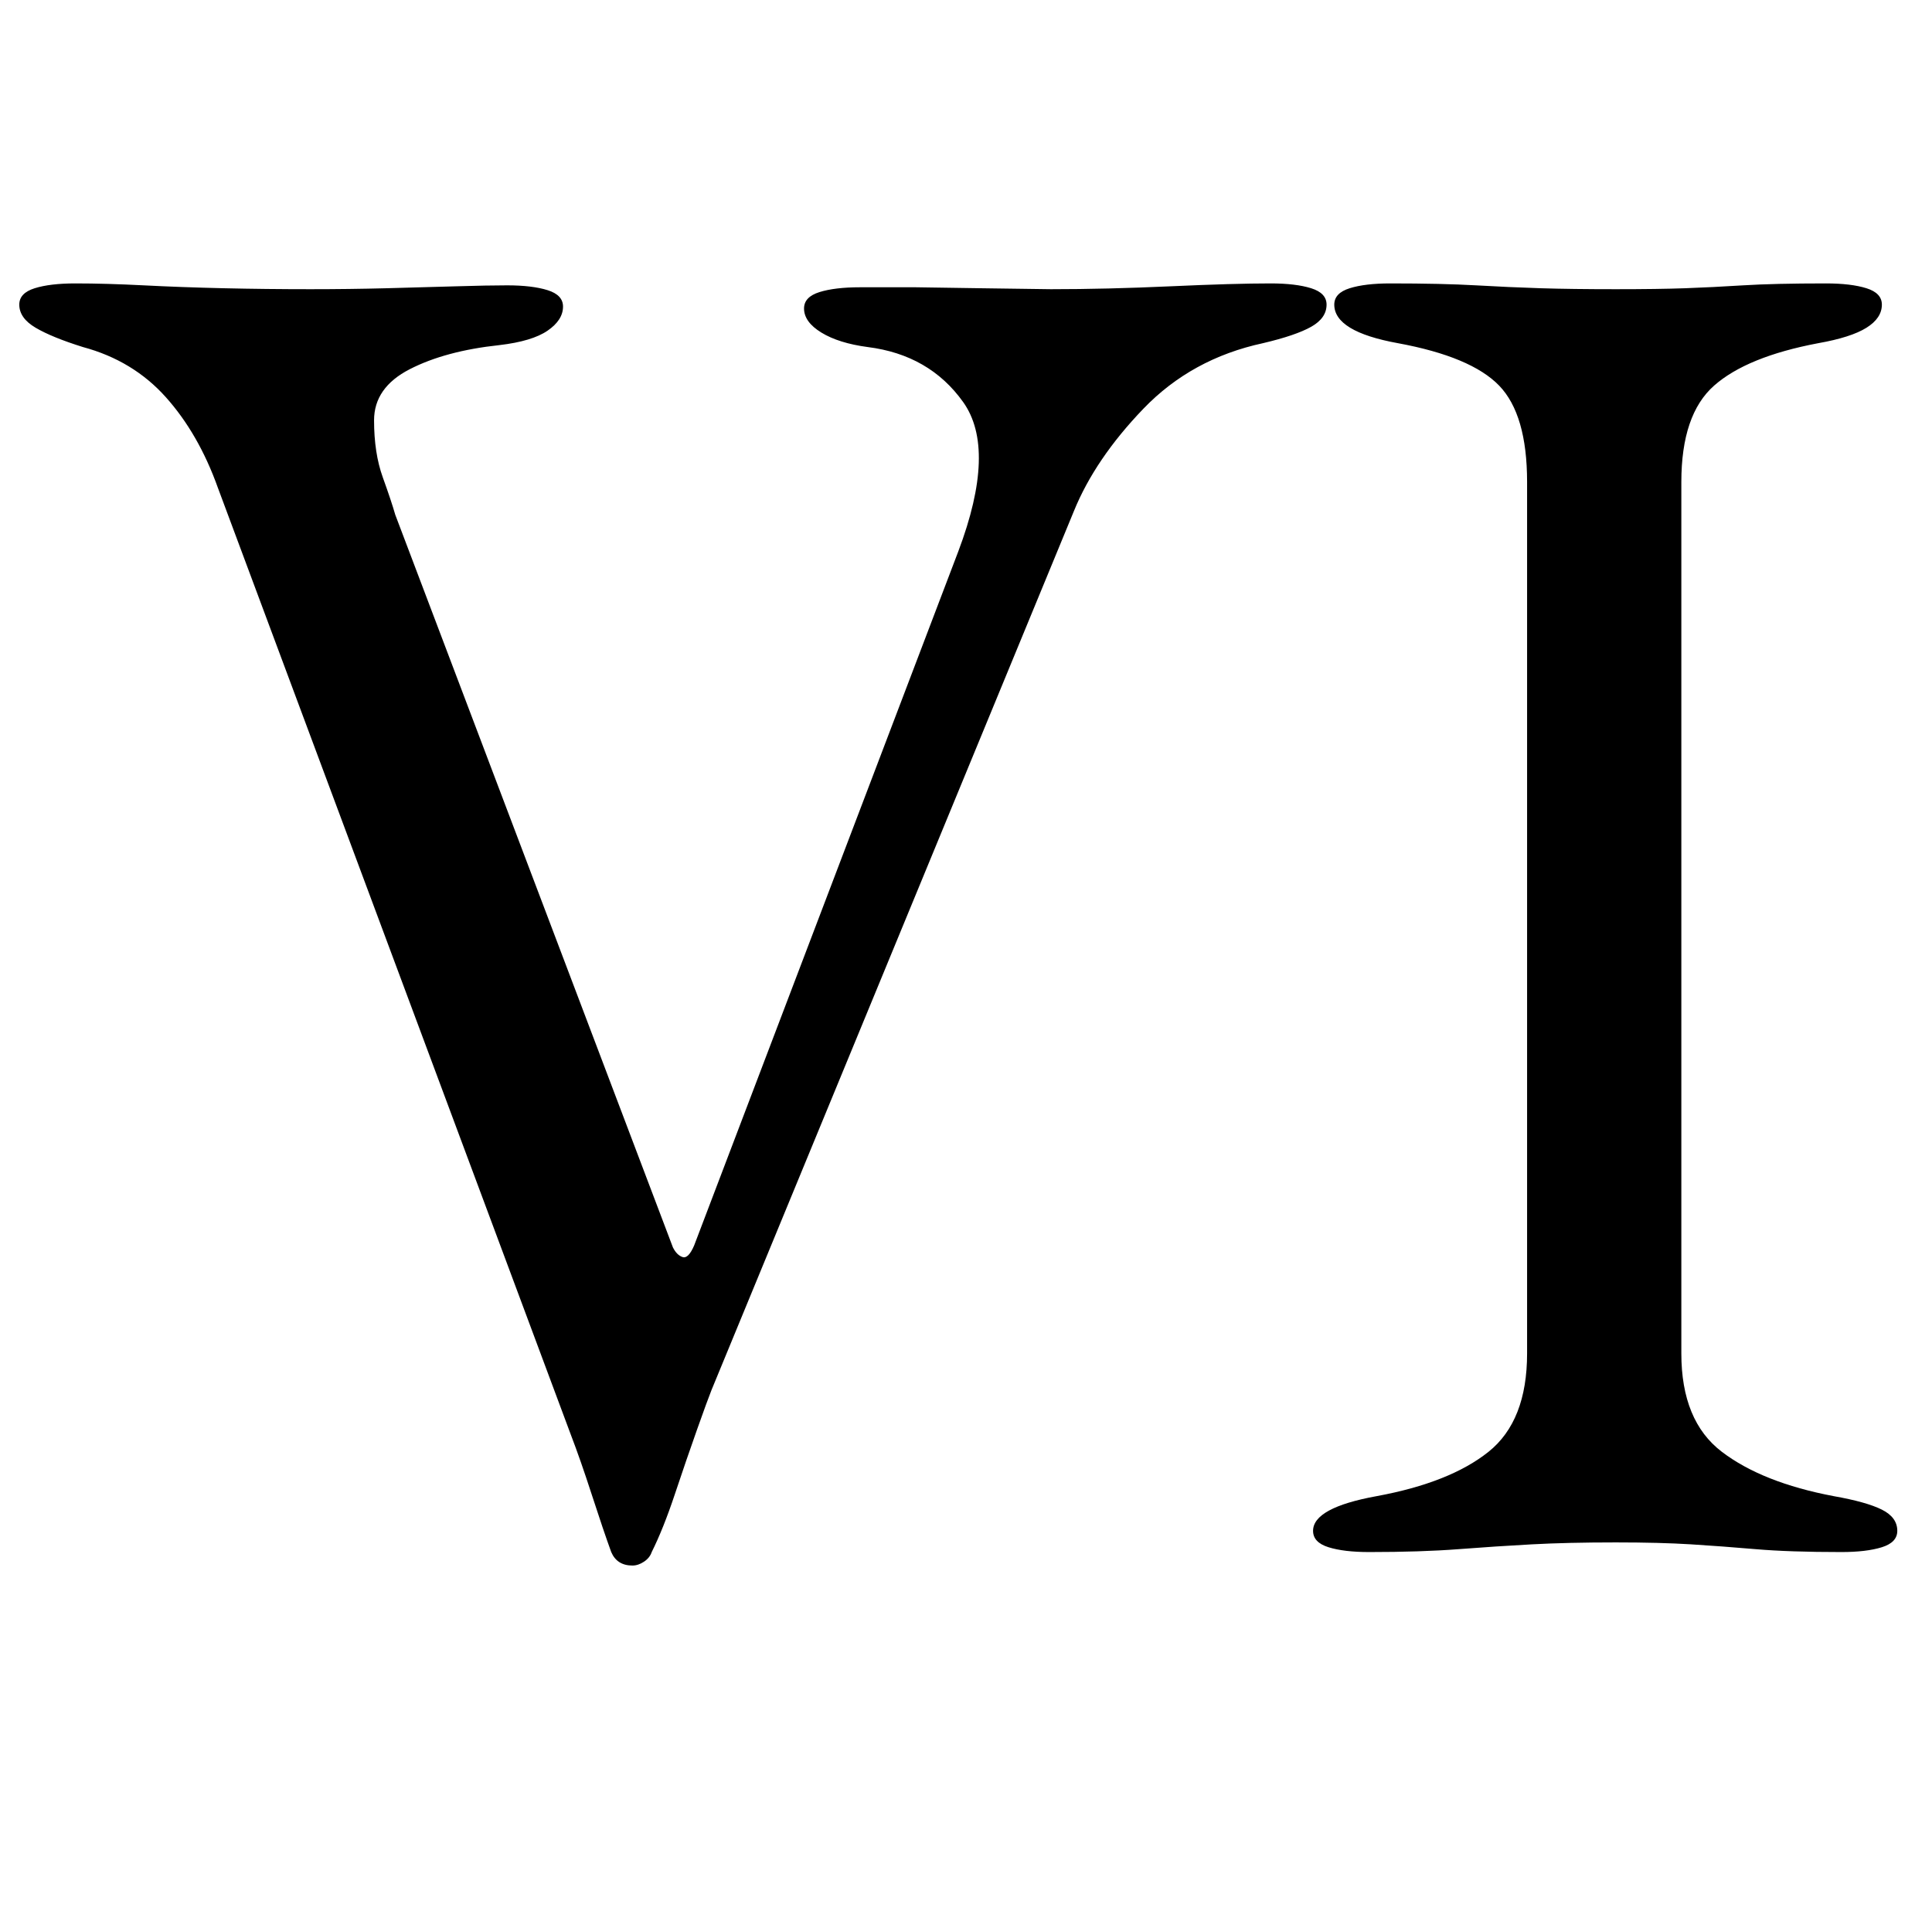 <?xml version="1.0" standalone="no"?>
<!DOCTYPE svg PUBLIC "-//W3C//DTD SVG 1.1//EN" "http://www.w3.org/Graphics/SVG/1.1/DTD/svg11.dtd" >
<svg xmlns="http://www.w3.org/2000/svg" xmlns:xlink="http://www.w3.org/1999/xlink" version="1.1" viewBox="-10 0 1002 1000">
  <g transform="matrix(1 0 0 -1 0 800)">
   <path fill="currentColor"
d="M318 -12q-8 0 -11 7q-4 11 -10 29.5t-11 31.5l-183 491q-10 28 -27 47t-43 26q-16 5 -24.5 10t-8.5 12q0 6 8 8.5t21 2.5q16 0 35.5 -1t41.5 -1.5t45 -0.5q20 0 39.5 0.5t36 1t26.5 0.5q13 0 21 -2.5t8 -8.5q0 -7 -8 -12.5t-25 -7.5q-28 -3 -46.5 -12.5t-18.5 -26.5
t4.5 -29.5t6.5 -19.5l144 -380q2 -4 5 -5t6 6l137 360q20 53 2.5 77.5t-49.5 28.5q-15 2 -24 7.5t-9 12.5q0 6 8 8.5t21 2.5h29t33.5 -0.5t36.5 -0.5q29 0 62 1.5t52 1.5q13 0 21 -2.5t8 -8.5q0 -7 -8 -11.5t-25 -8.5q-37 -8 -62 -34t-36 -53l-188 -456q-2 -5 -7.5 -20.5
t-11.5 -33.5t-12 -30q-1 -3 -4 -5t-6 -2zM700 -5q-13 0 -21 2.5t-8 8.5q0 12 33 18q38 7 58 23t20 51v452q0 35 -14.5 50t-52.5 22q-33 6 -33 20q0 6 8 8.5t21 2.5q27 0 44.5 -1t33.5 -1.5t39 -0.5q22 0 36 0.5t30 1.5t43 1q13 0 21 -2.5t8 -8.5q0 -7 -8 -12t-25 -8
q-37 -7 -54 -22t-17 -50v-452q0 -35 21 -51t58 -23q17 -3 25 -7t8 -11q0 -6 -8 -8.5t-21 -2.5q-27 0 -44.5 1.5t-33.5 2.5t-39 1q-25 0 -43.5 -1t-38 -2.5t-46.5 -1.5z" />
  </g>

</svg>

